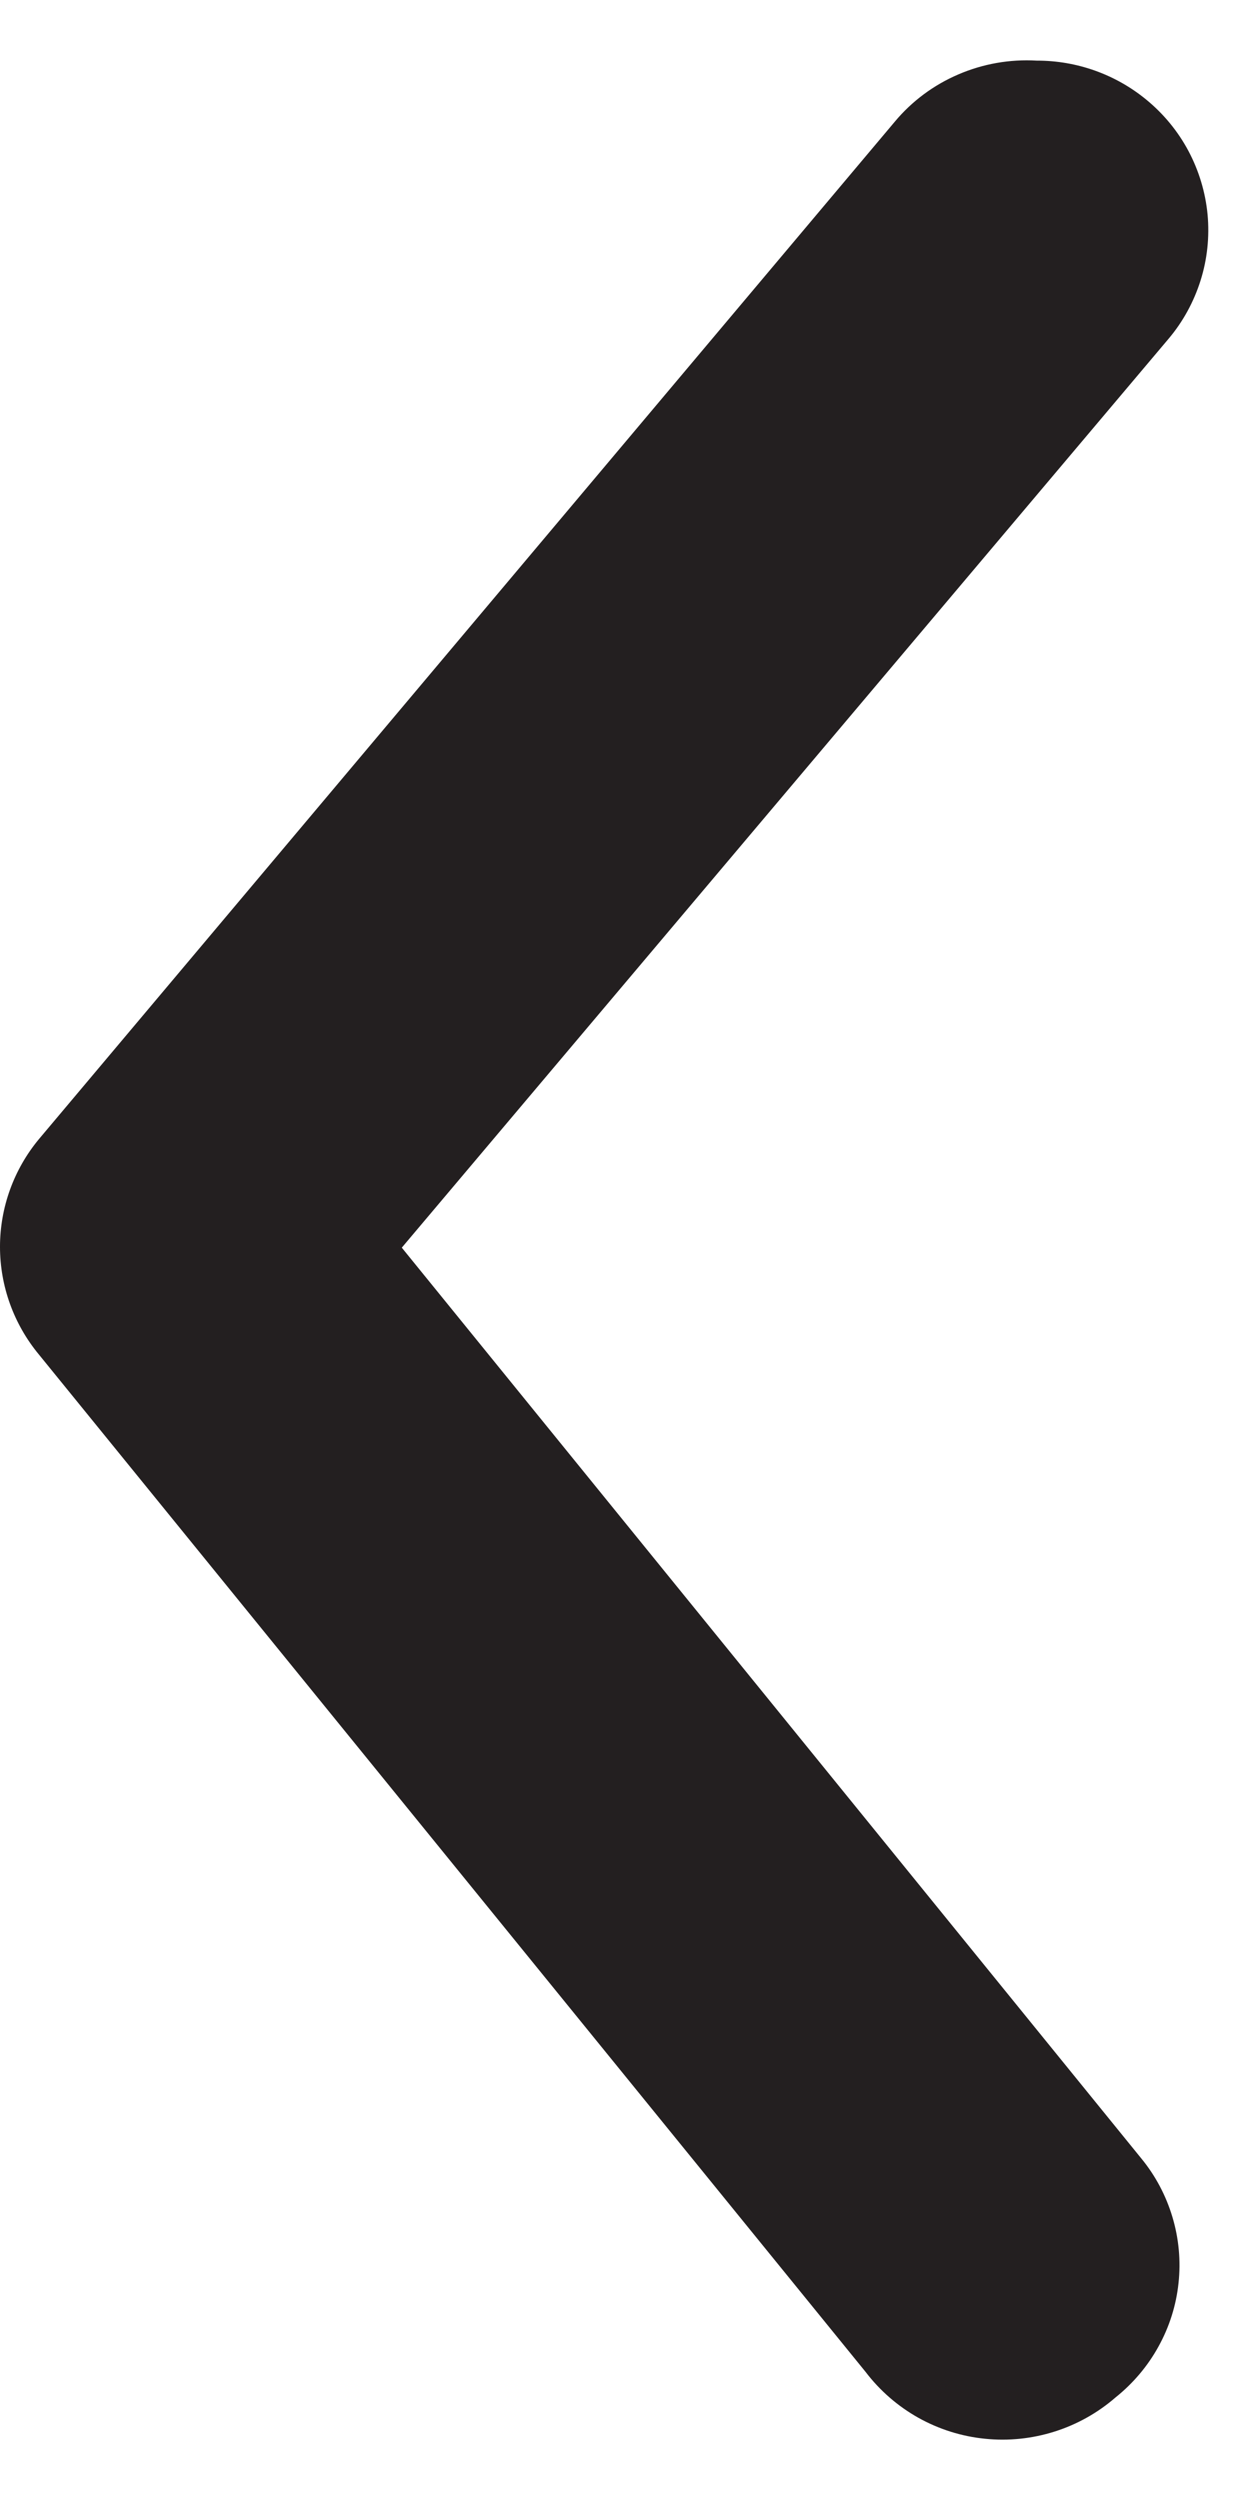 <svg width="16" height="32" viewBox="0 0 16 32" fill="none" xmlns="http://www.w3.org/2000/svg">
<path d="M13.271 0.776C13.783 0.775 14.279 0.952 14.673 1.276C14.895 1.458 15.079 1.682 15.213 1.934C15.347 2.187 15.43 2.463 15.457 2.747C15.483 3.032 15.453 3.318 15.367 3.591C15.281 3.863 15.143 4.117 14.958 4.336L5.143 15.97L14.607 27.626C14.79 27.848 14.925 28.104 15.007 28.378C15.089 28.652 15.116 28.94 15.085 29.224C15.055 29.508 14.968 29.784 14.829 30.035C14.691 30.286 14.504 30.507 14.279 30.687C14.052 30.884 13.787 31.033 13.499 31.124C13.212 31.215 12.908 31.247 12.608 31.216C12.307 31.186 12.017 31.094 11.754 30.947C11.491 30.799 11.262 30.6 11.08 30.361L0.498 17.338C0.176 16.949 -4.76837e-06 16.462 -4.76837e-06 15.959C-4.76837e-06 15.457 0.176 14.969 0.498 14.581L11.453 1.558C11.672 1.295 11.952 1.087 12.268 0.952C12.584 0.816 12.927 0.756 13.271 0.776Z" fill="#231F20"/>
</svg>
